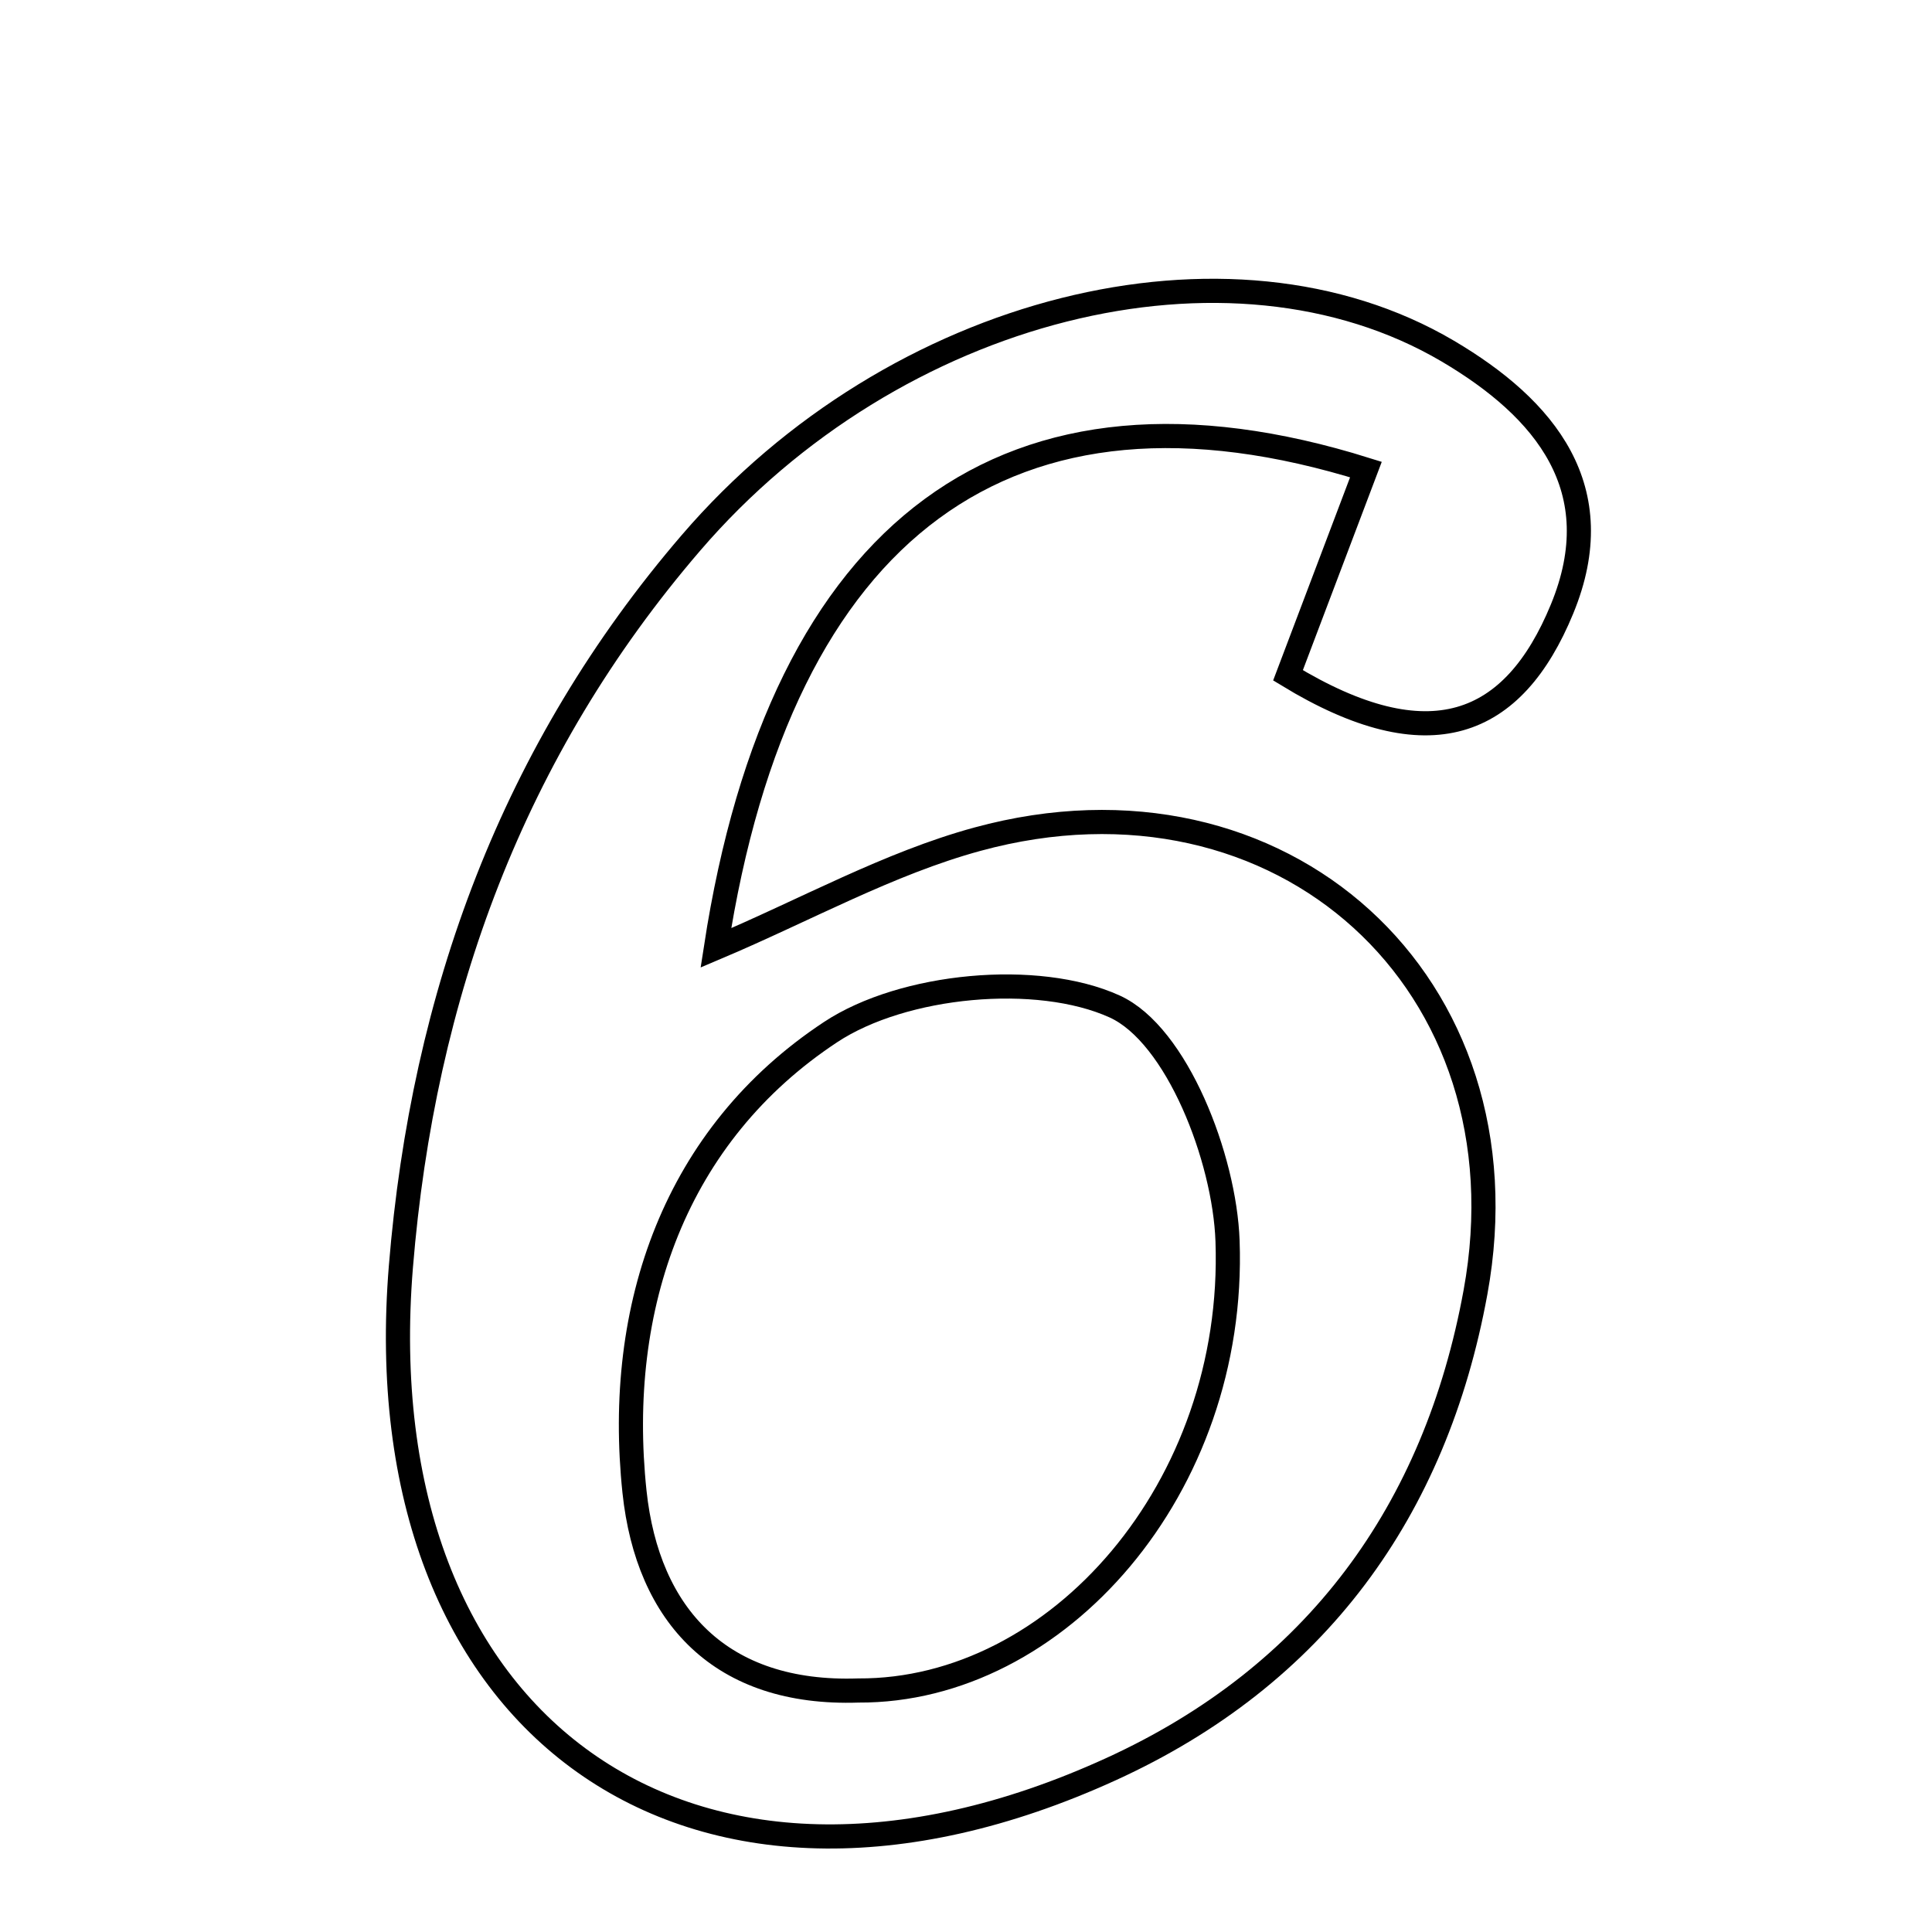 <svg xmlns="http://www.w3.org/2000/svg" viewBox="0.0 0.0 24.0 24.0" height="200px" width="200px"><path fill="none" stroke="black" stroke-width=".3" stroke-opacity="1.0"  filling="0" d="M17.984 4.361 C19.196 5.076 20.02 6.072 19.404 7.566 C18.801 9.03 17.758 9.459 16 8.389 C16.371 7.409 16.669 6.622 16.968 5.833 C12.548 4.449 9.699 6.534 8.893 11.775 C10.011 11.302 11.038 10.726 12.141 10.425 C15.921 9.394 19.03 12.222 18.329 16.053 C17.833 18.768 16.346 20.817 13.797 21.979 C8.583 24.358 4.514 21.454 4.98 15.735 C5.256 12.358 6.371 9.317 8.584 6.743 C11.116 3.796 15.275 2.766 17.984 4.361"></path>
<path fill="none" stroke="black" stroke-width=".3" stroke-opacity="1.0"  filling="0" d="M13.847 12.503 C14.619 12.854 15.213 14.386 15.249 15.416 C15.358 18.484 13.132 21.013 10.663 21 C8.954 21.058 8.046 20.072 7.882 18.532 C7.638 16.224 8.391 14.093 10.318 12.821 C11.22 12.225 12.887 12.067 13.847 12.503"></path></svg>
